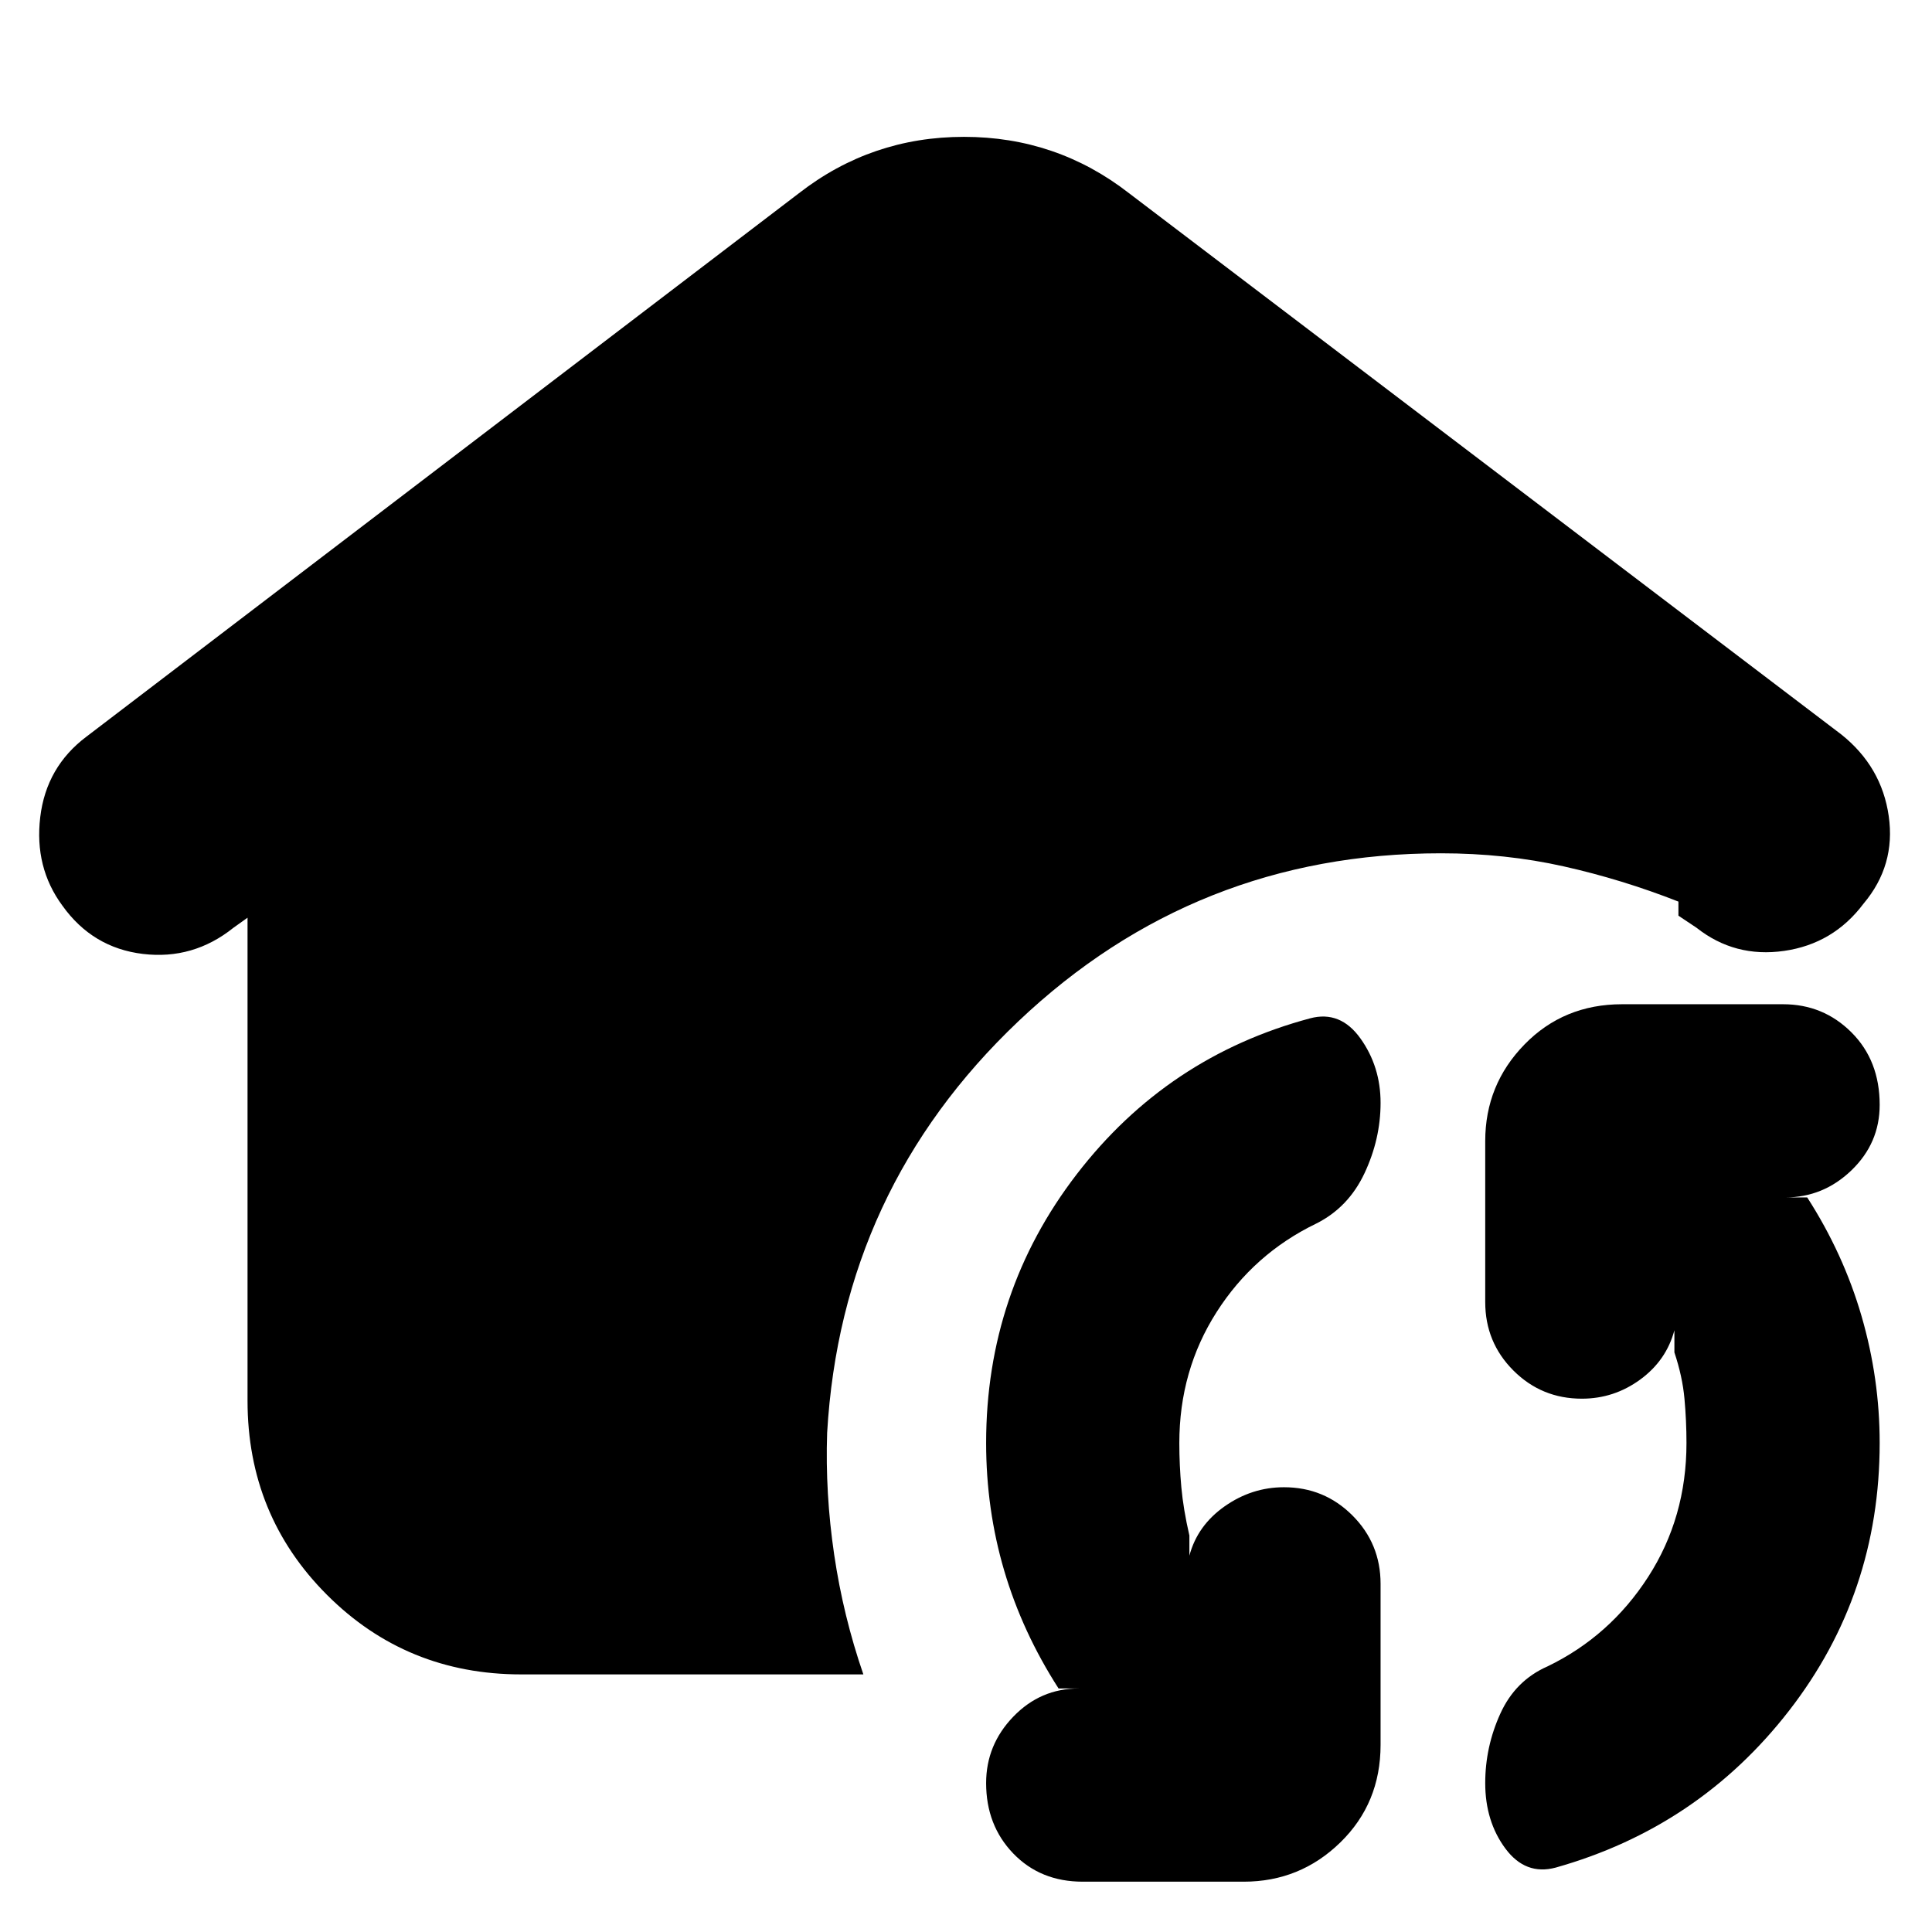<svg xmlns="http://www.w3.org/2000/svg" height="24" viewBox="0 -960 960 960" width="24"><path d="M586-243q0 11 1 22t4 24v10q4-15 17.5-24.5T638-221q20 0 34 14t14 34v80q0 29-20 48.5T618-25h-80q-21 0-34.5-14T490-74q0-19 13.5-33t32.5-14h-10q-18-28-27-58.5t-9-63.5q0-75 45-133.5T651-454q15-4 25 10t10 32q0 18-8 35t-24 25q-31 15-49.5 44T586-243Zm252 0q0-11-1-22t-5-23v-11q-4 15-17 24.5t-29 9.5q-20 0-34-14t-14-34v-80q0-28 19.5-48t48.5-20h80q20 0 34 14t14 36q0 19-14 32.5T887-365h11q18 28 27 59t9 63q0 75-45 133T773-32q-15 4-25-9.5T738-74q0-18 7.5-34.5T769-132q31-15 50-44.5t19-66.5ZM259-128q-57 0-96.5-39.5T123-264v-240l-7 5q-20 16-45 13t-40-24q-14-19-11-44t23-40l354-270q36-28 82-28t82 28l354 269q20 16 23.5 40.5T926-511q-15 20-39.5 23.5T843-499l-9-6v-7q-28-11-57-17.5t-61-6.5q-122 0-210 83.5T411-248q-1 30 3.5 60.5T429-128H259Z"/></svg>